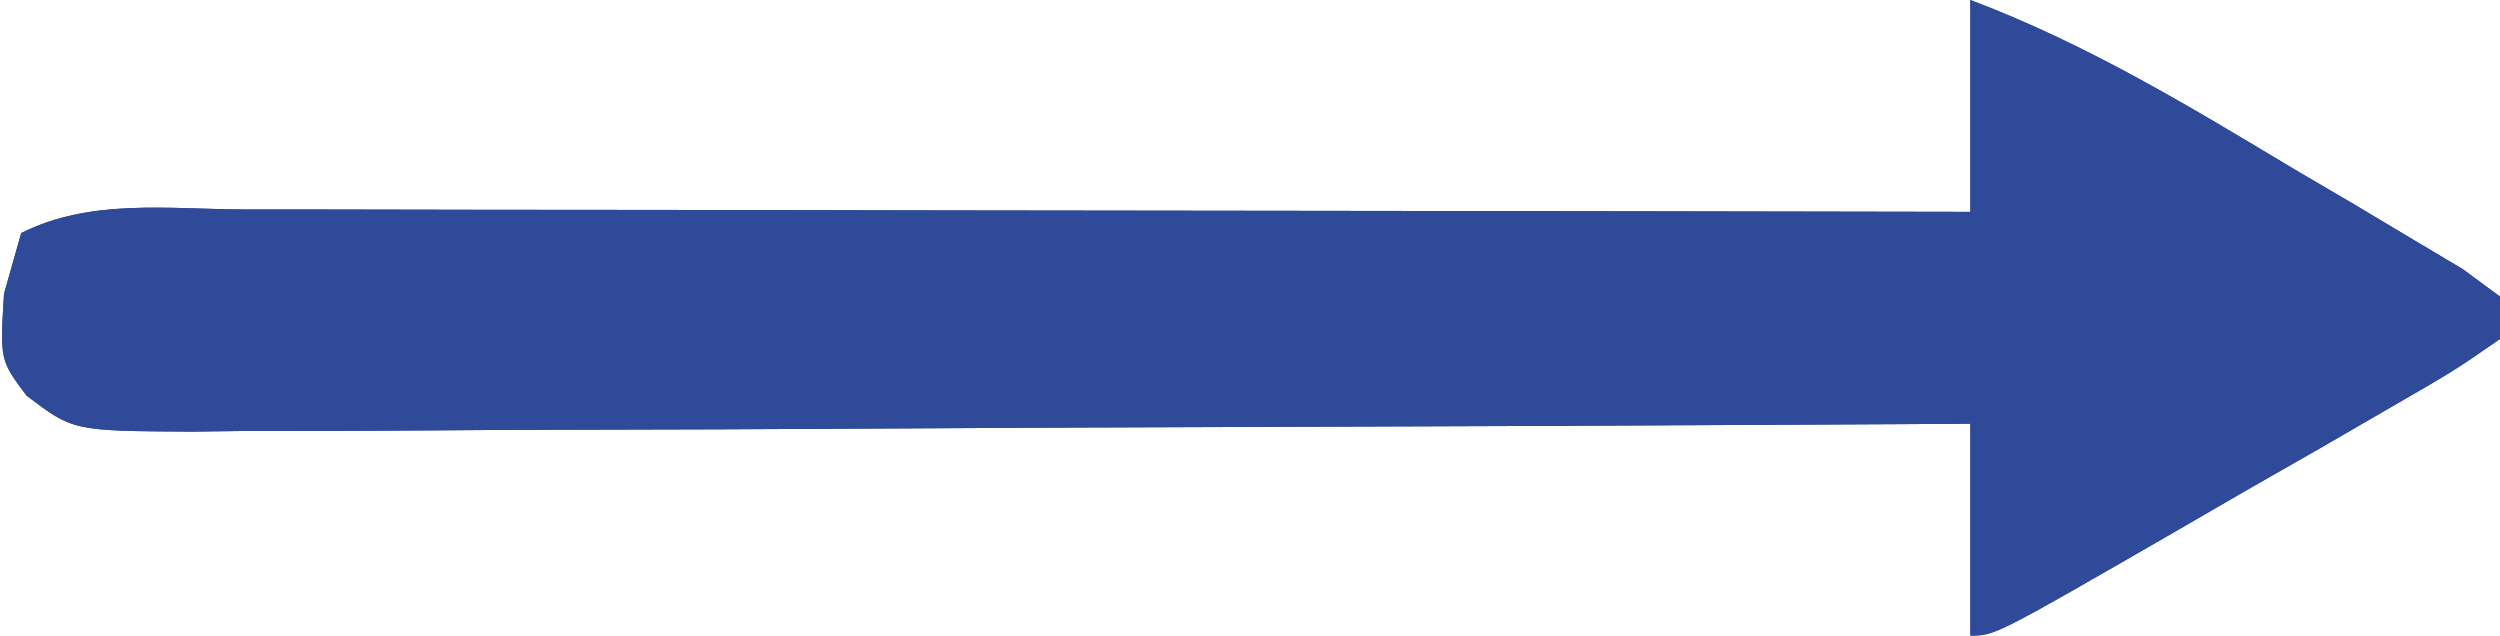 <svg width="118" height="30" viewBox="0 0 118 30" fill="none" xmlns="http://www.w3.org/2000/svg">
<g id="Group_2">
<path id="Vector" d="M93 -6.10352e-05C98.484 2.068 103.299 4.995 108.312 8C109.71 8.82 109.71 8.82 111.135 9.656C112.015 10.182 112.894 10.708 113.801 11.25C114.607 11.729 115.413 12.209 116.243 12.703C116.823 13.131 117.403 13.559 118 14C118 14.66 118 15.32 118 16C115.813 17.512 115.813 17.512 112.785 19.258C111.707 19.883 110.629 20.508 109.518 21.152C108.377 21.803 107.237 22.454 106.062 23.125C104.358 24.113 104.358 24.113 102.619 25.121C94.159 30 94.159 30 93 30C93 26.7 93 23.4 93 20C91.879 20.007 90.758 20.013 89.603 20.02C79.053 20.081 68.502 20.126 57.952 20.155C52.527 20.171 47.103 20.192 41.678 20.226C36.446 20.259 31.214 20.277 25.981 20.285C23.982 20.29 21.983 20.301 19.985 20.317C17.191 20.339 14.397 20.342 11.602 20.34C10.771 20.351 9.941 20.362 9.085 20.373C3.451 20.343 3.451 20.343 1.252 18.673C4.88758e-06 17 2.05636e-06 17 0.188 13.875C0.456 12.926 0.724 11.977 1 11C4.273 9.363 7.892 9.871 11.489 9.886C12.806 9.886 12.806 9.886 14.15 9.886C17.061 9.887 19.972 9.894 22.883 9.902C24.898 9.904 26.913 9.906 28.928 9.907C34.238 9.91 39.548 9.92 44.858 9.931C50.274 9.941 55.69 9.946 61.105 9.951C71.737 9.962 82.368 9.979 93 10C93 6.7 93 3.4 93 -6.10352e-05Z" fill="#304A9A"/>
<path id="Vector_2" d="M93 -6.10352e-05C98.484 2.068 103.299 4.995 108.312 8C109.71 8.82 109.71 8.82 111.135 9.656C112.015 10.182 112.894 10.708 113.801 11.25C114.607 11.729 115.413 12.209 116.243 12.703C116.823 13.131 117.403 13.559 118 14C118 14.66 118 15.32 118 16C115.813 17.512 115.813 17.512 112.785 19.258C111.707 19.883 110.629 20.508 109.518 21.152C108.377 21.803 107.237 22.454 106.062 23.125C104.358 24.113 104.358 24.113 102.619 25.121C94.159 30 94.159 30 93 30C93 26.7 93 23.4 93 20C91.879 20.007 90.758 20.013 89.603 20.02C79.053 20.081 68.502 20.126 57.952 20.155C52.527 20.171 47.103 20.192 41.678 20.226C36.446 20.259 31.214 20.277 25.981 20.285C23.982 20.29 21.983 20.301 19.985 20.317C17.191 20.339 14.397 20.342 11.602 20.34C10.771 20.351 9.941 20.362 9.085 20.373C3.451 20.343 3.451 20.343 1.252 18.673C4.88758e-06 17 2.05636e-06 17 0.188 13.875C0.456 12.926 0.724 11.977 1 11C4.273 9.363 7.892 9.871 11.489 9.886C12.806 9.886 12.806 9.886 14.15 9.886C17.061 9.887 19.972 9.894 22.883 9.902C24.898 9.904 26.913 9.906 28.928 9.907C34.238 9.91 39.548 9.92 44.858 9.931C50.274 9.941 55.69 9.946 61.105 9.951C71.737 9.962 82.368 9.979 93 10C93 6.7 93 3.4 93 -6.10352e-05Z" fill="#304A9A"/>
</g>
</svg>
